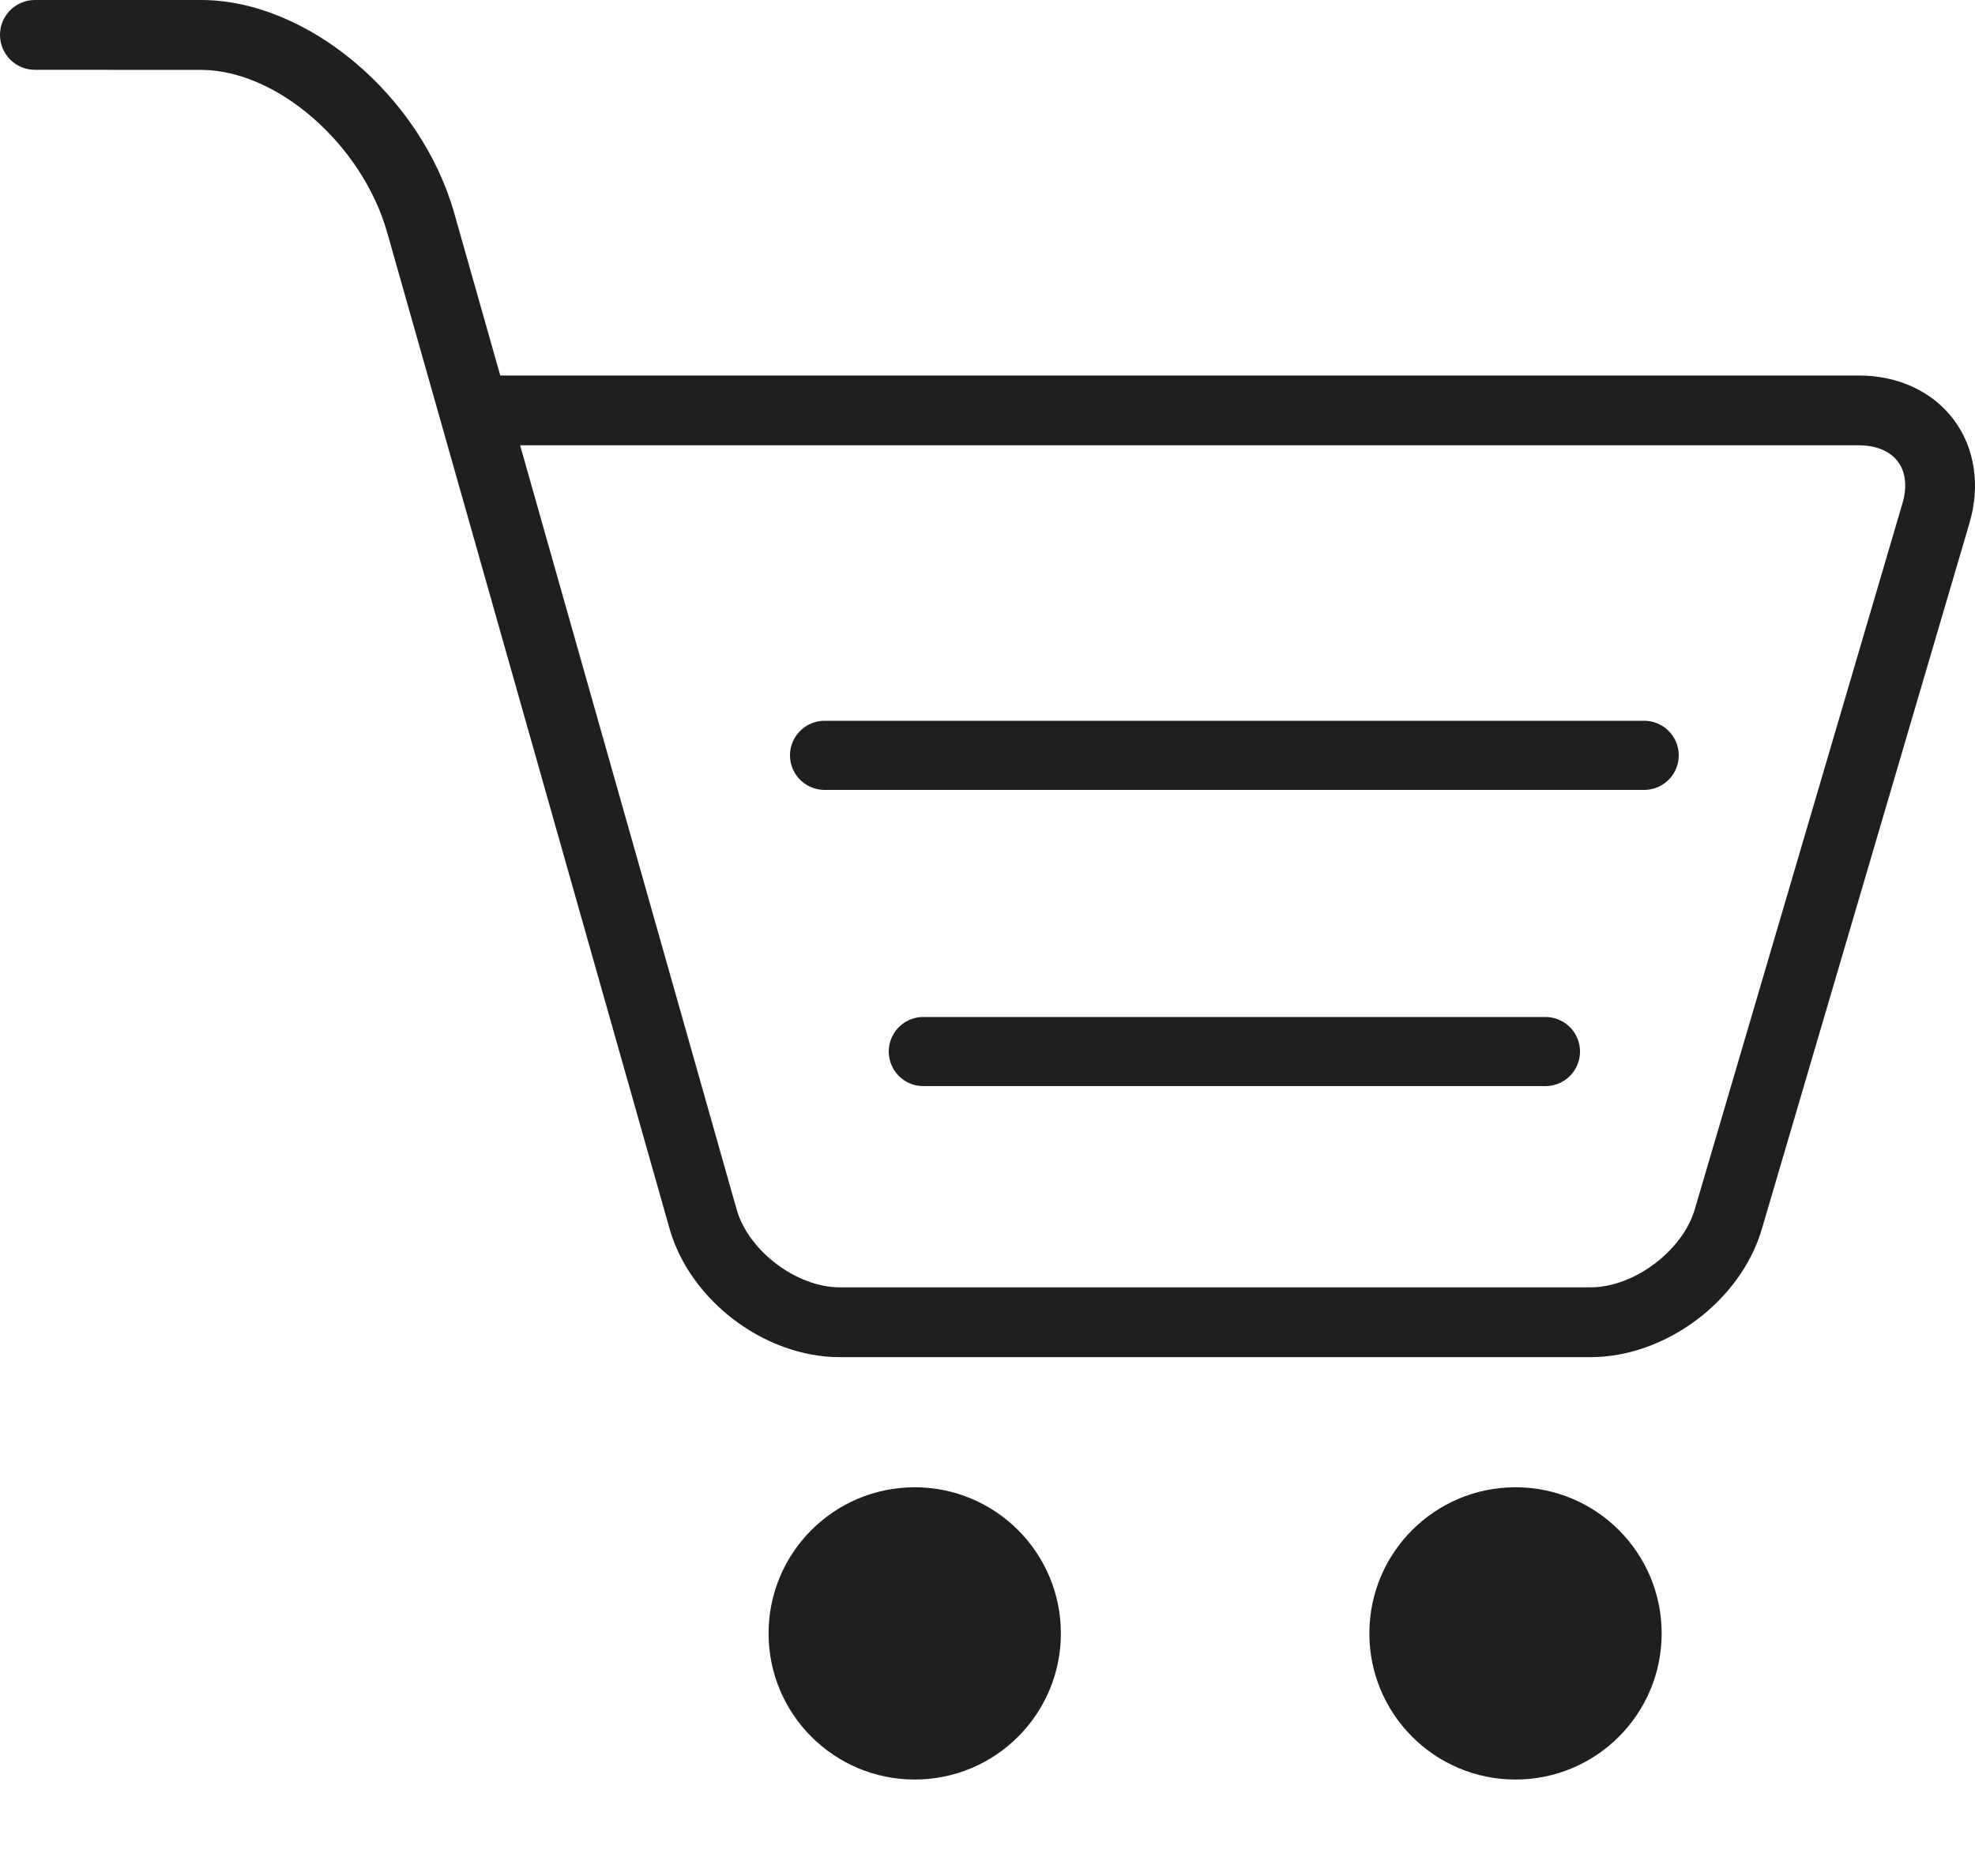 <svg width="20" height="19" viewBox="0 0 20 19" fill="none" xmlns="http://www.w3.org/2000/svg">
<circle cx="9.263" cy="16.543" r="1.48" fill="#1F1F1F"/>
<circle cx="15.347" cy="16.543" r="1.48" fill="#1F1F1F"/>
<path fill-rule="evenodd" clip-rule="evenodd" d="M5.066 3.803H18.825C19.222 3.803 19.572 3.966 19.785 4.251C19.998 4.535 20.056 4.917 19.944 5.298L17.841 12.449C17.627 13.176 16.866 13.745 16.108 13.745H8.503C7.744 13.745 6.987 13.173 6.78 12.443L4.459 4.253L3.92 2.352C3.667 1.462 2.805 0.709 2.037 0.708L0.354 0.707C0.158 0.707 0 0.549 0 0.353C0 0.158 0.158 0 0.354 0L2.038 0C3.114 0.001 4.263 0.969 4.6 2.159L5.066 3.803ZM17.162 12.249L19.265 5.099C19.315 4.931 19.298 4.78 19.219 4.675C19.139 4.569 19 4.51 18.825 4.51H5.267L7.46 12.25C7.579 12.669 8.067 13.038 8.503 13.038H16.108C16.546 13.038 17.038 12.669 17.162 12.249Z" fill="#1F1F1F"/>
<line x1="9.35" y1="10.65" x2="15.65" y2="10.65" stroke="#1F1F1F" stroke-width="0.7" stroke-linecap="round"/>
<line x1="8.35" y1="7.65" x2="16.65" y2="7.65" stroke="#1F1F1F" stroke-width="0.7" stroke-linecap="round"/>
</svg>
